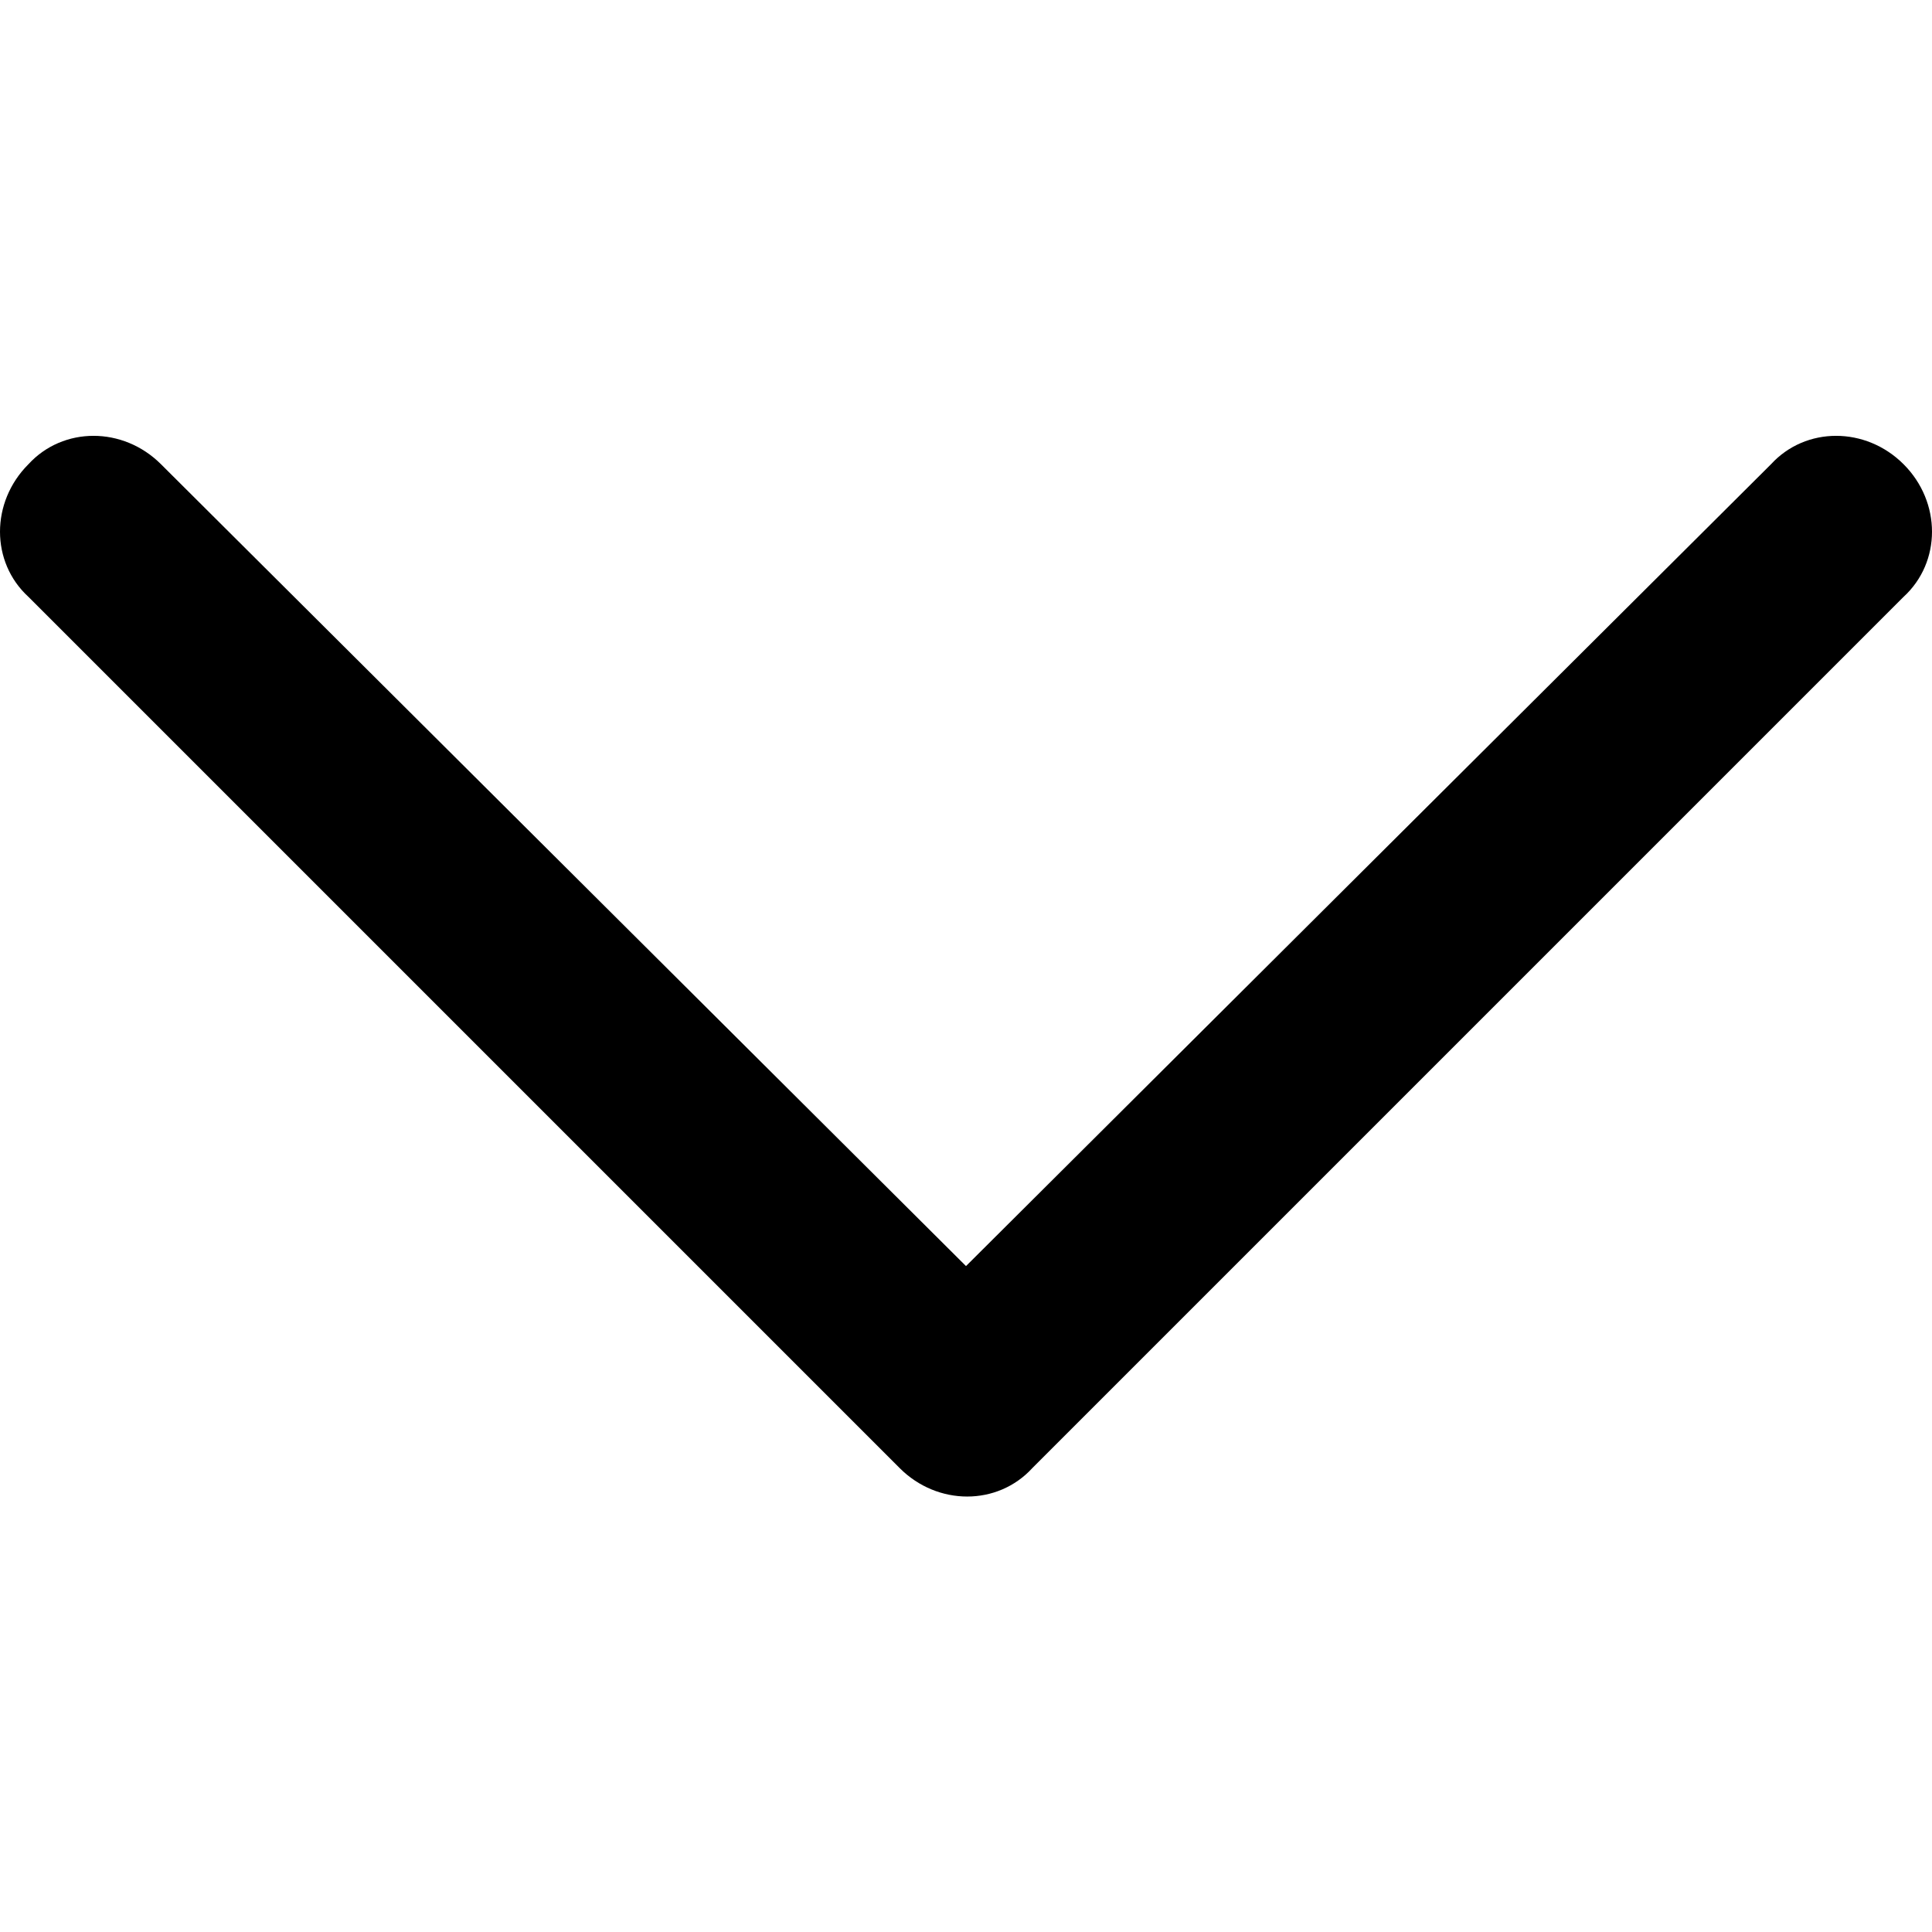 <?xml version="1.0" encoding="UTF-8"?>
<svg width="1024px" height="1024px" viewBox="0 0 1024 1024" version="1.1" xmlns="http://www.w3.org/2000/svg" xmlns:xlink="http://www.w3.org/1999/xlink">
    <!-- Generator: Sketch 48.1 (47250) - http://www.bohemiancoding.com/sketch -->
    <title>chevron-down</title>
    <desc>Created with Sketch.</desc>
    <defs></defs>
    <g id="Page-1" stroke="none" stroke-width="1" fill="none" fill-rule="evenodd">
        <g id="chevron-down" fill="#000000" fill-rule="nonzero">
            <path d="M1008.941,246.059 C988.863,225.98 957.072,225.98 938.667,246.059 L512,671.052 L85.333,246.059 C65.255,225.98 33.464,225.98 15.059,246.059 C-5.02,266.137 -5.02,297.928 15.059,316.333 L476.863,778.137 C496.941,798.216 528.732,798.216 547.137,778.137 L1008.941,316.333 C1029.02,297.928 1029.02,266.137 1008.941,246.059 Z" id="Shape"></path>
        </g>
    </g>
</svg>